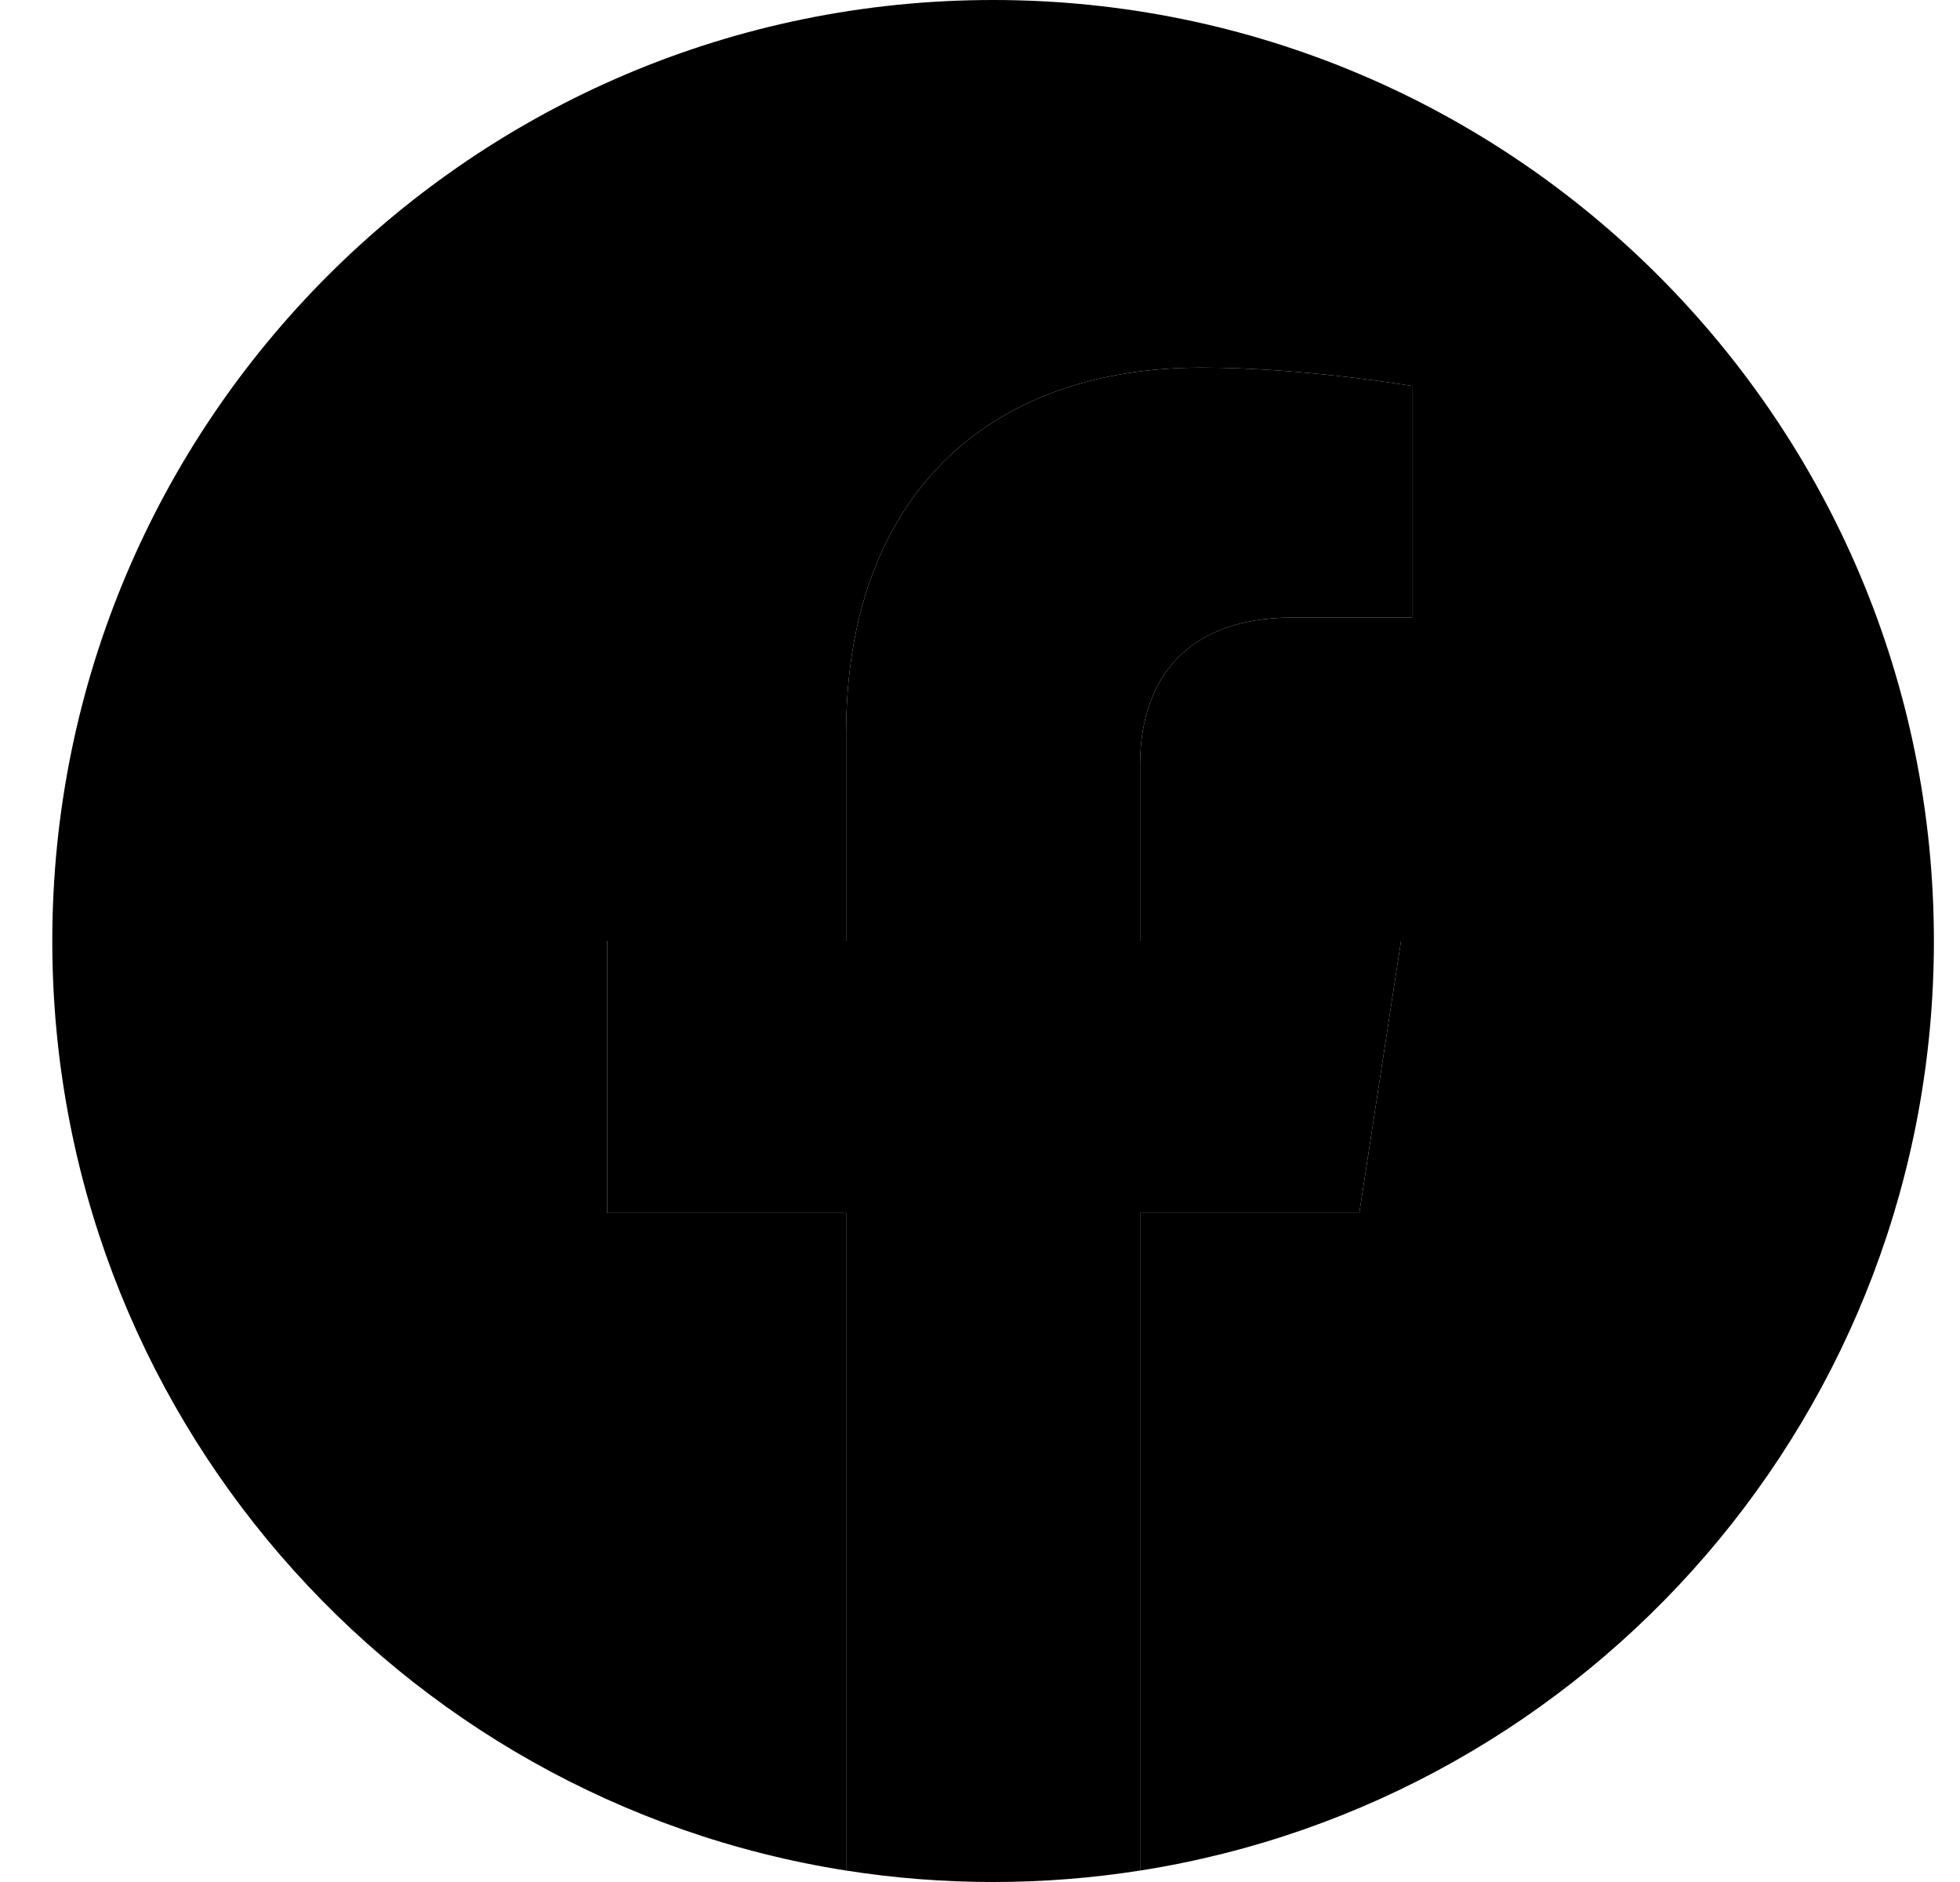 <svg width="25" height="24" viewBox="0 0 25 24" fill="none" xmlns="http://www.w3.org/2000/svg">
  <g clipPath="url(#clip0_148_966)">
    <path d="M24.667 12C24.667 5.373 19.294 0 12.667 0C6.039 0 0.667 5.373 0.667 12C0.667 17.99 5.055 22.954 10.792 23.854V15.469H7.745V12H10.792V9.356C10.792 6.349 12.583 4.688 15.324 4.688C16.637 4.688 18.011 4.922 18.011 4.922V7.875H16.497C15.007 7.875 14.542 8.8 14.542 9.749V12H17.87L17.338 15.469H14.542V23.854C20.279 22.954 24.667 17.99 24.667 12Z" fill="currentColor"/>
    <path d="M17.338 15.469L17.87 12H14.542V9.749C14.542 8.8 15.007 7.875 16.497 7.875H18.011V4.922C18.011 4.922 16.637 4.688 15.324 4.688C12.583 4.688 10.792 6.349 10.792 9.356V12H7.745V15.469H10.792V23.854C11.403 23.95 12.029 24 12.667 24C13.305 24 13.931 23.95 14.542 23.854V15.469H17.338Z" fill="currentColor"/>
  </g>
  <defs>
    <clipPath id="clip0_148_966">
      <rect width="24" height="24" fill="currentColor" transform="translate(0.667)"/>
    </clipPath>
  </defs>
</svg>
